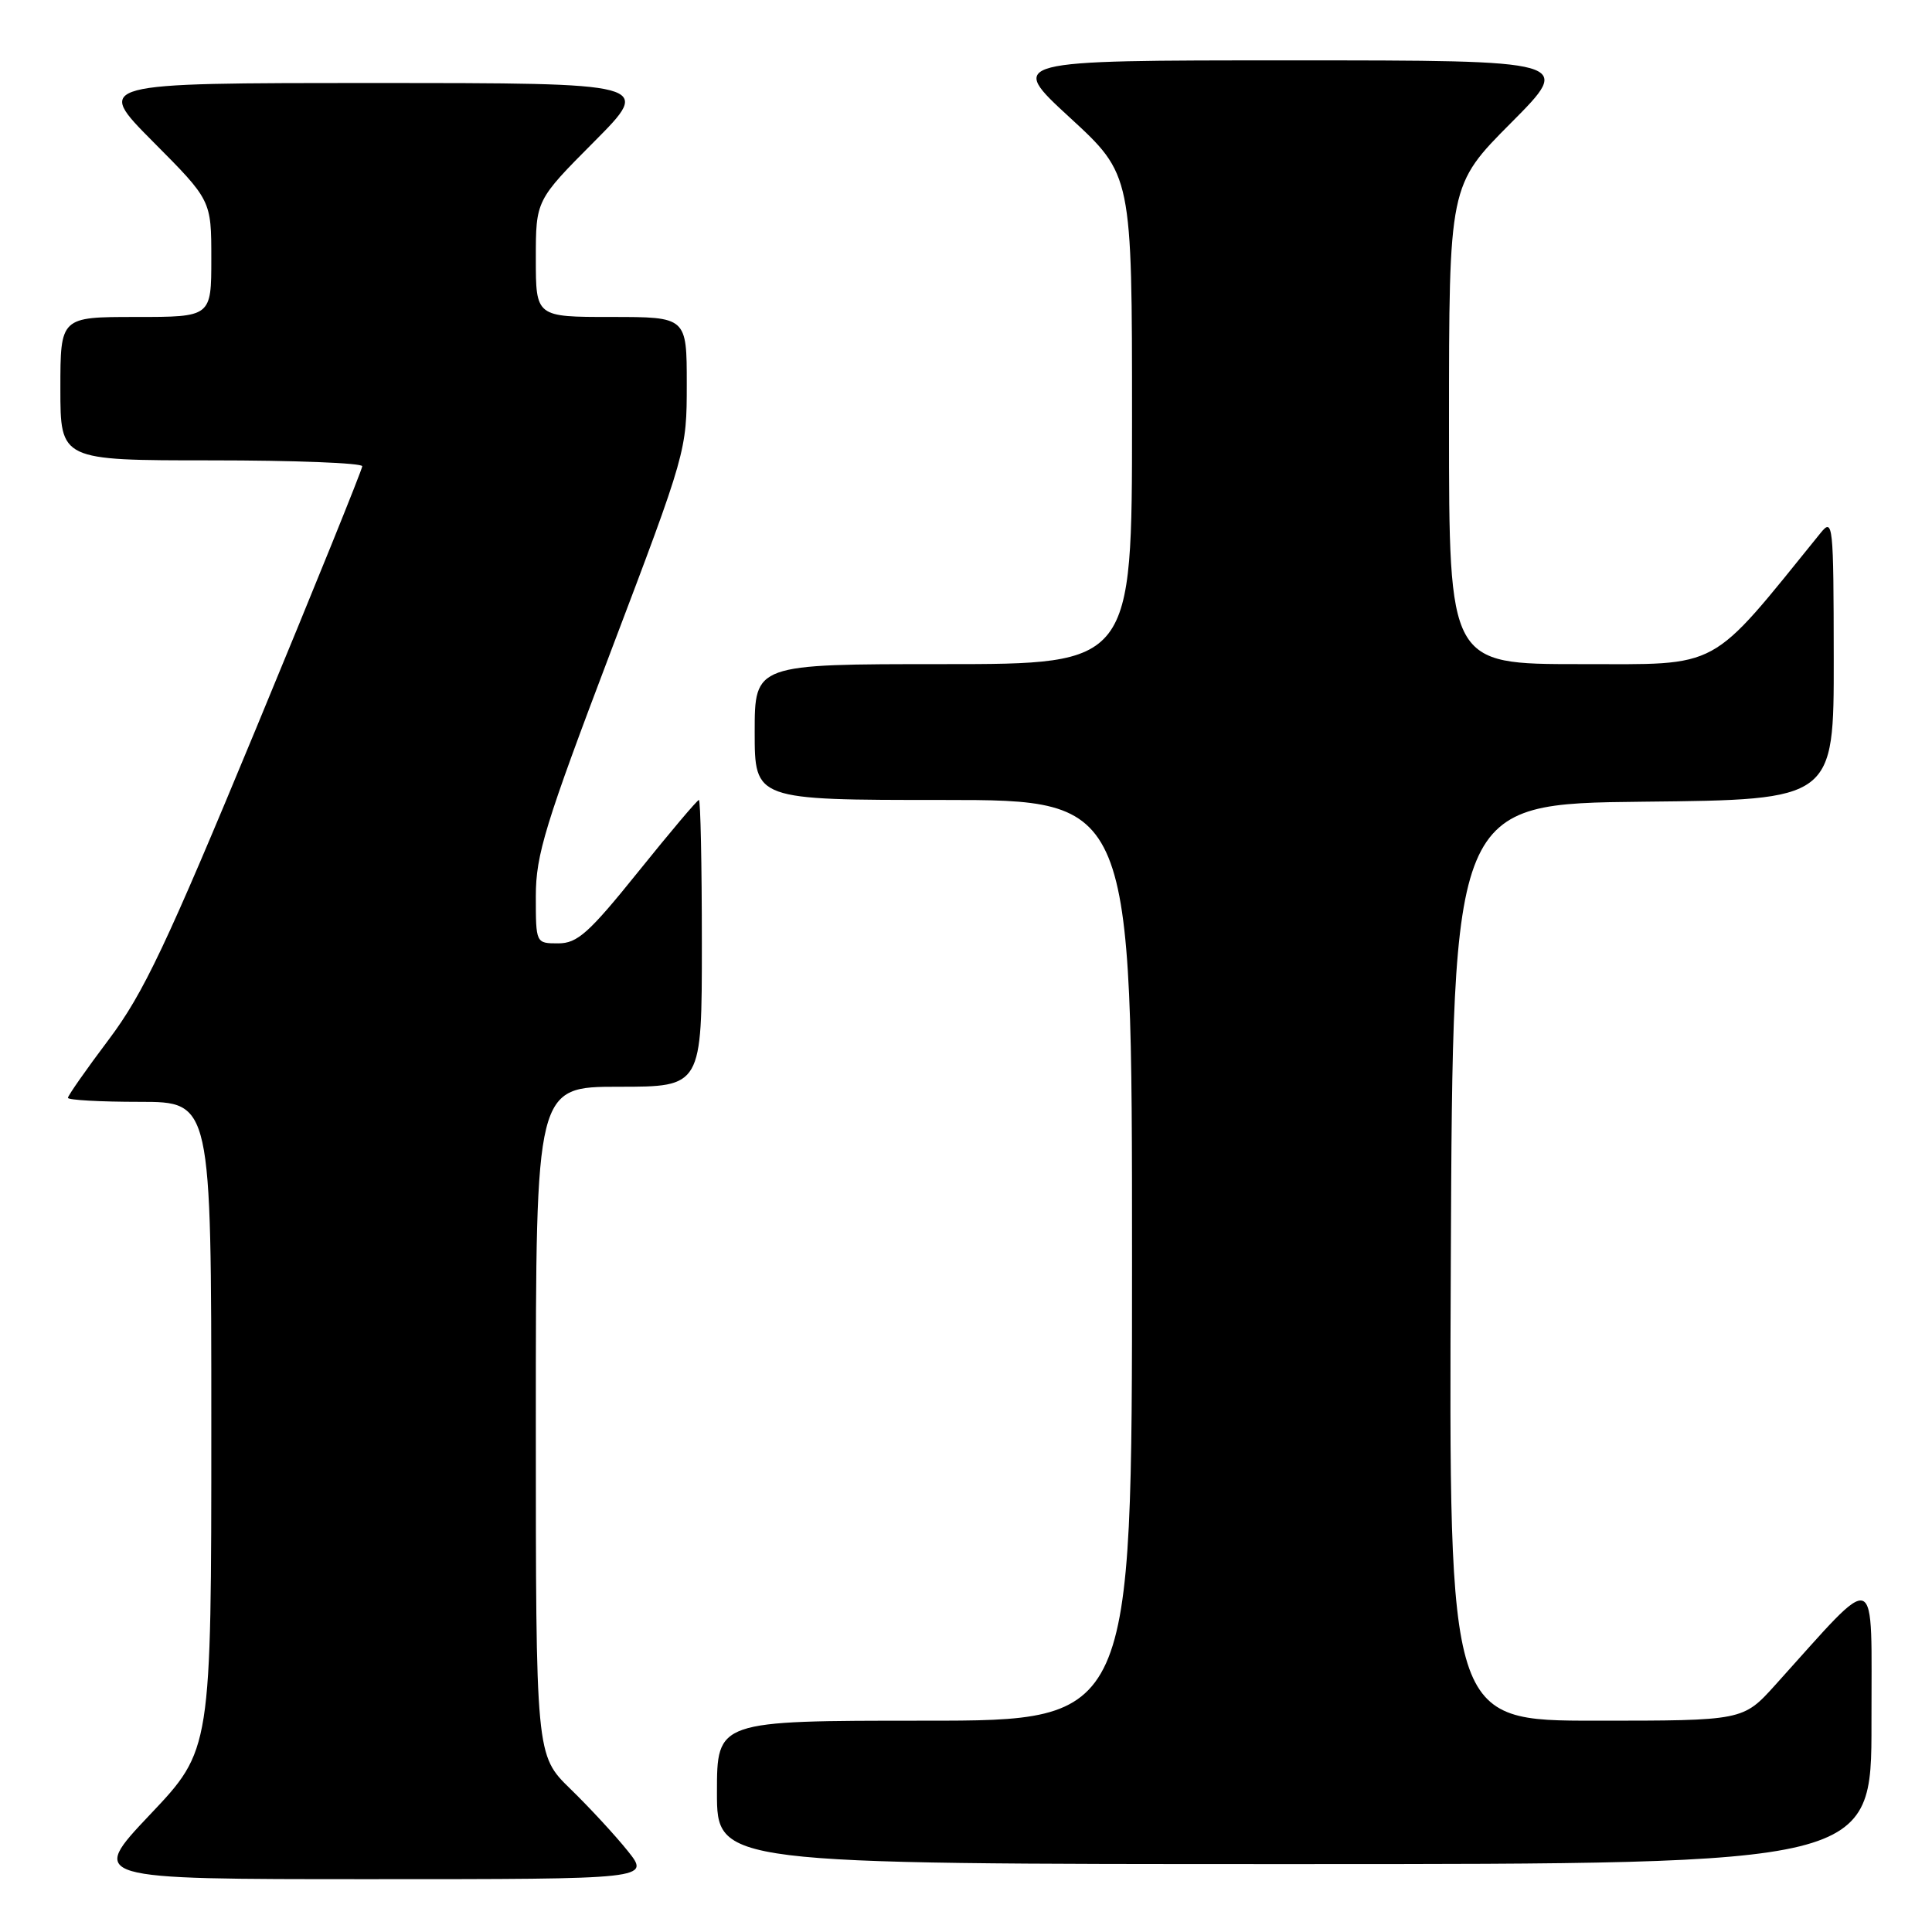 <?xml version="1.0" encoding="UTF-8" standalone="no"?>
<!DOCTYPE svg PUBLIC "-//W3C//DTD SVG 1.1//EN" "http://www.w3.org/Graphics/SVG/1.1/DTD/svg11.dtd" >
<svg xmlns="http://www.w3.org/2000/svg" xmlns:xlink="http://www.w3.org/1999/xlink" version="1.1" viewBox="0 0 256 256">
 <g >
 <path fill="currentColor"
d=" M 83.17 245.25 C 81.52 243.19 78.10 239.49 75.58 237.04 C 71.00 232.58 71.00 232.58 71.00 188.29 C 71.00 144.00 71.00 144.00 82.00 144.00 C 93.00 144.00 93.00 144.00 93.00 125.00 C 93.00 114.55 92.82 106.00 92.61 106.00 C 92.39 106.00 88.78 110.28 84.58 115.50 C 78.02 123.65 76.51 125.00 73.97 125.00 C 71.00 125.00 71.00 125.00 71.00 118.75 C 71.00 113.26 72.21 109.31 81.00 86.15 C 90.94 59.95 91.00 59.74 91.00 50.90 C 91.00 42.00 91.00 42.00 81.00 42.00 C 71.00 42.00 71.00 42.00 71.00 34.27 C 71.00 26.54 71.00 26.54 78.73 18.77 C 86.45 11.00 86.45 11.00 49.50 11.00 C 12.55 11.00 12.55 11.00 20.27 18.77 C 28.00 26.54 28.00 26.54 28.00 34.27 C 28.00 42.00 28.00 42.00 18.00 42.00 C 8.00 42.00 8.00 42.00 8.00 51.50 C 8.00 61.00 8.00 61.00 28.00 61.00 C 39.00 61.00 48.00 61.35 48.00 61.78 C 48.00 62.20 41.67 77.84 33.93 96.53 C 22.03 125.26 19.02 131.61 14.43 137.72 C 11.44 141.69 9.00 145.18 9.00 145.47 C 9.00 145.76 13.28 146.00 18.50 146.00 C 28.00 146.00 28.00 146.00 28.00 188.93 C 28.00 231.87 28.00 231.87 19.89 240.43 C 11.78 249.00 11.78 249.00 48.98 249.00 C 86.17 249.00 86.17 249.00 83.17 245.25 Z  M 247.98 228.25 C 247.95 207.34 249.18 207.82 235.23 223.27 C 230.96 228.00 230.96 228.00 211.47 228.00 C 191.98 228.00 191.98 228.00 192.24 167.25 C 192.50 106.50 192.50 106.50 217.75 106.23 C 243.00 105.97 243.00 105.97 242.98 87.23 C 242.96 69.33 242.88 68.59 241.23 70.63 C 226.29 89.07 228.25 88.00 209.37 88.00 C 192.00 88.00 192.00 88.00 192.00 56.27 C 192.00 24.54 192.00 24.54 200.23 16.27 C 208.46 8.00 208.46 8.00 170.99 8.00 C 133.52 8.00 133.52 8.00 141.76 15.58 C 150.00 23.16 150.00 23.16 150.00 55.58 C 150.00 88.00 150.00 88.00 125.00 88.00 C 100.00 88.00 100.00 88.00 100.00 97.00 C 100.00 106.00 100.00 106.00 125.00 106.00 C 150.00 106.00 150.00 106.00 150.00 167.00 C 150.00 228.00 150.00 228.00 122.50 228.00 C 95.00 228.00 95.00 228.00 95.00 237.50 C 95.00 247.00 95.00 247.00 171.50 247.00 C 248.00 247.00 248.00 247.00 247.98 228.25 Z "/>
</g>
</svg>